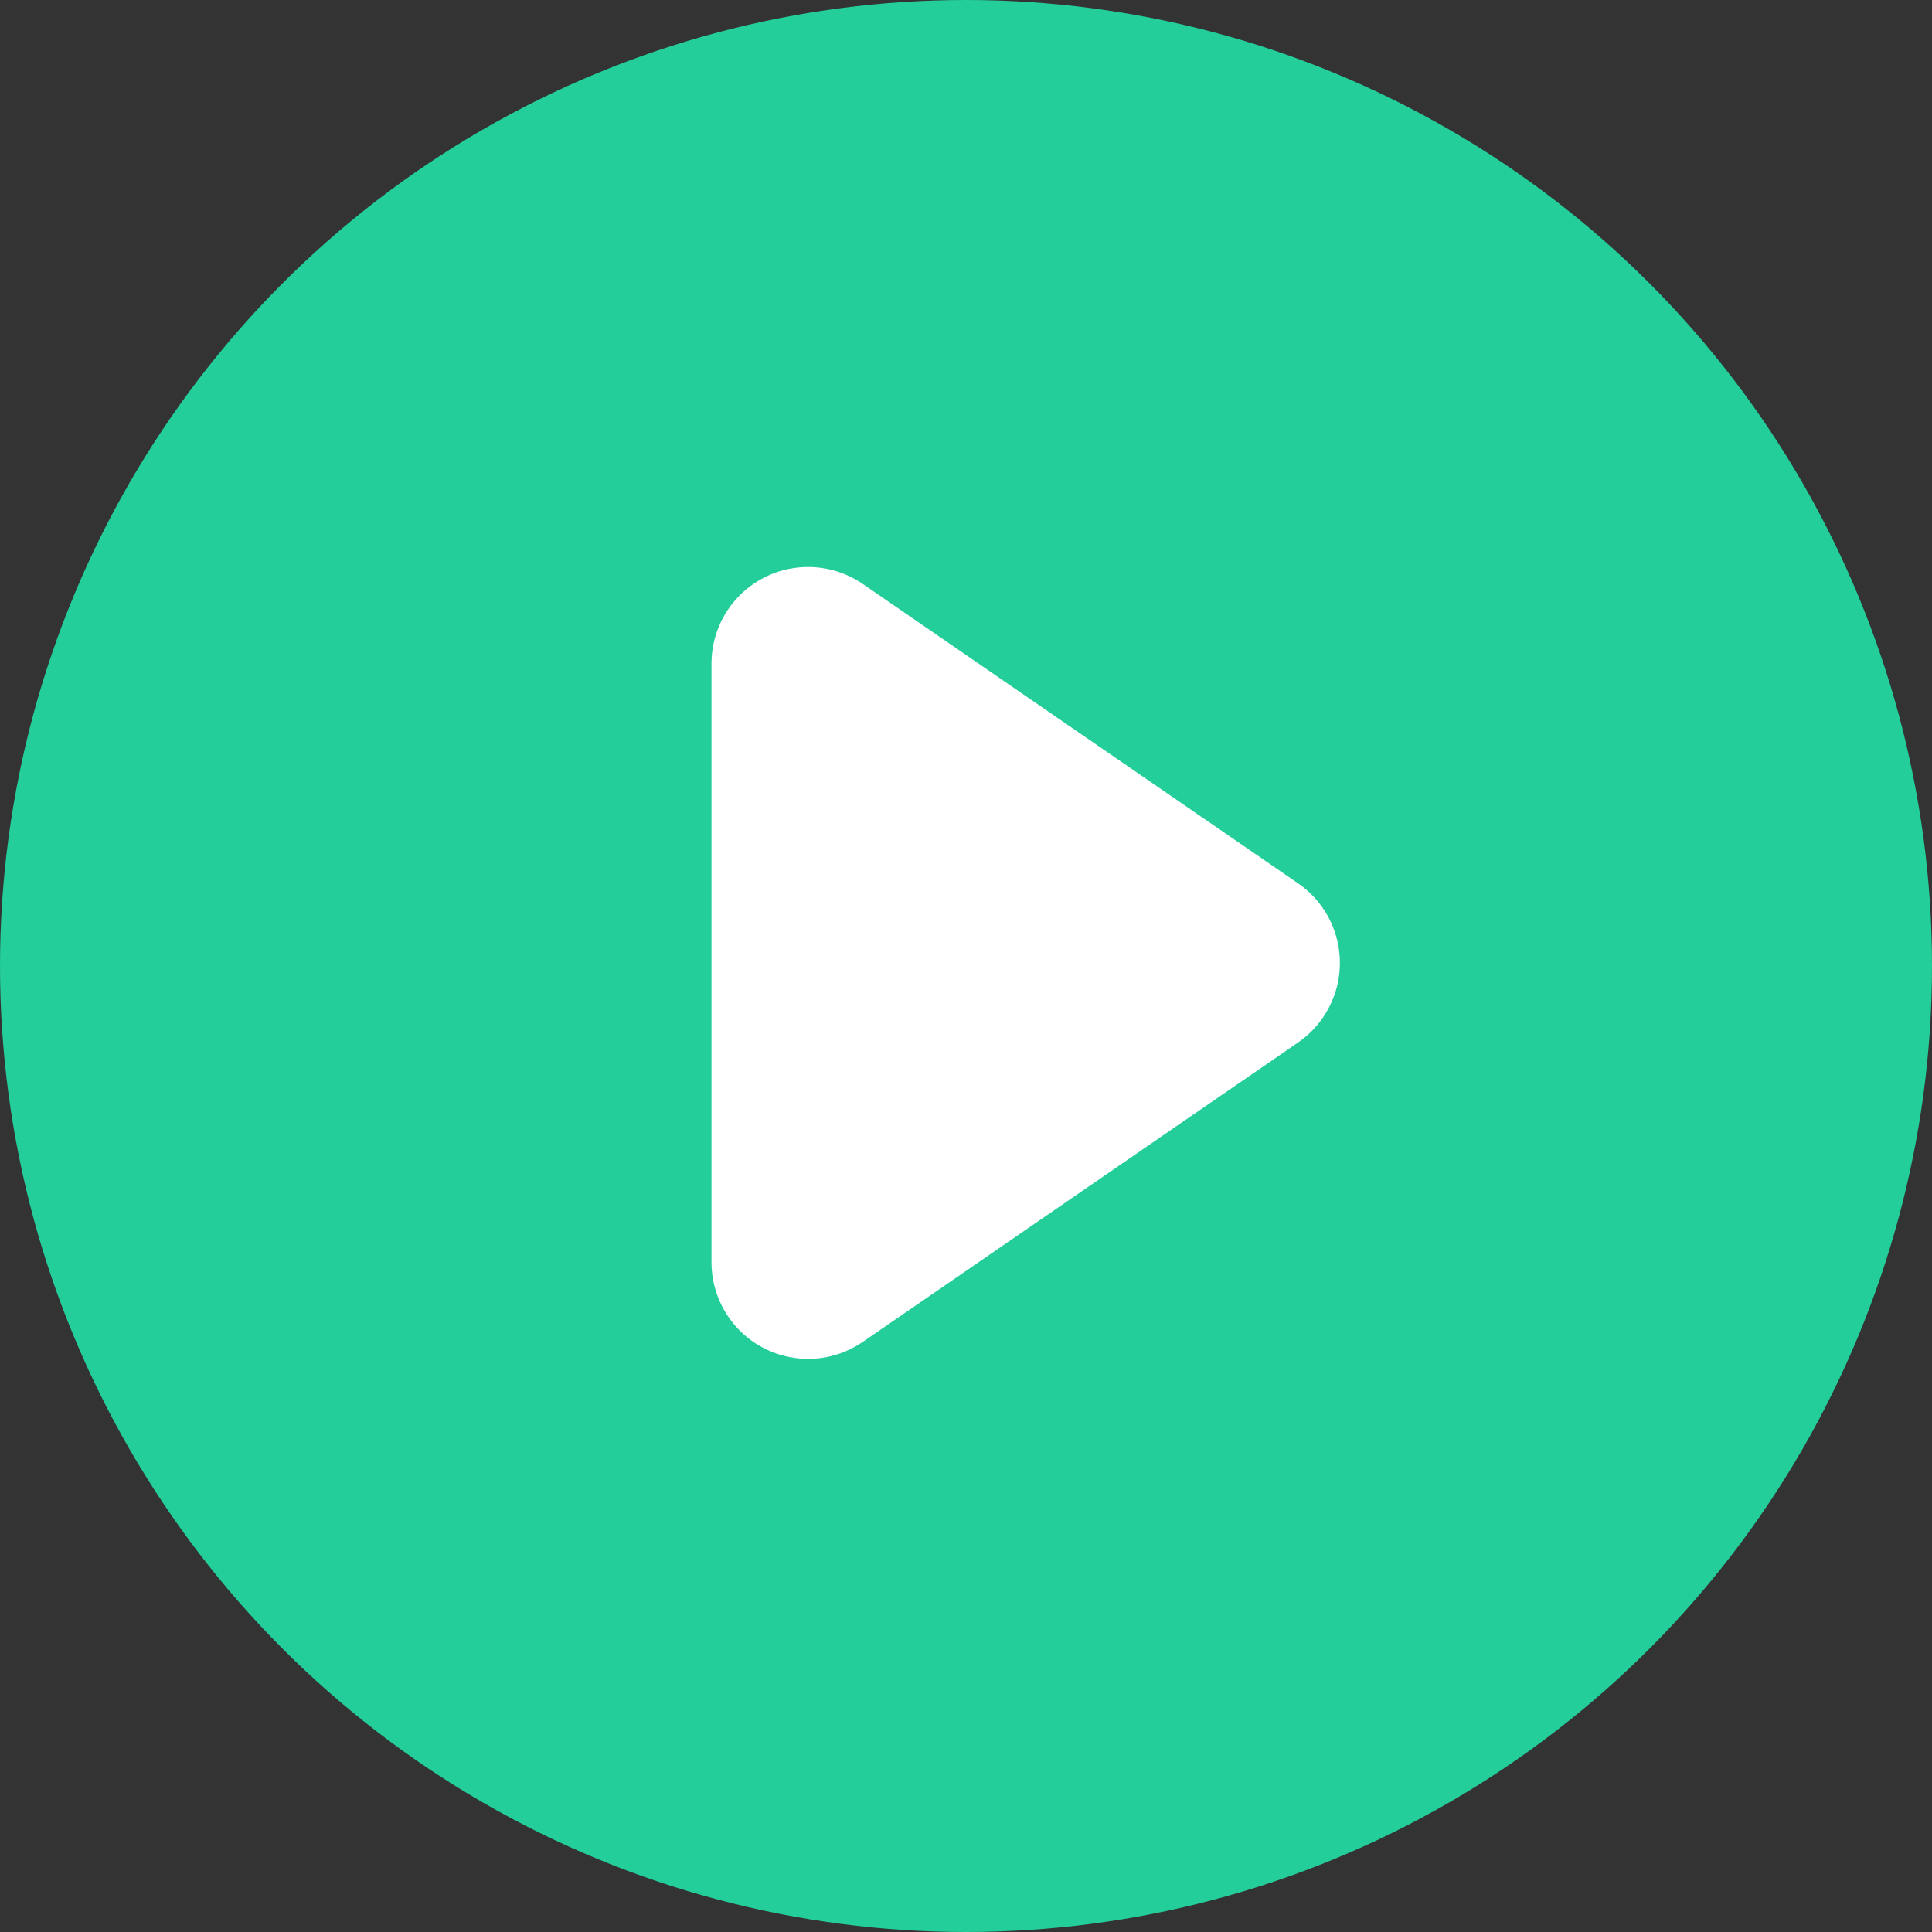 <svg xmlns="http://www.w3.org/2000/svg" width="48" height="48" viewBox="0 0 48 48">
    <rect x="0" y="0" width="48" height="48" fill="#333333" stroke="none"/>
    <g fill="none" fill-rule="evenodd">
        <g>
            <g>
                <g transform="translate(-42 -1526) translate(24 1505) translate(18 21)">
                    <circle cx="24" cy="24" r="24" fill="#23CE9A"/>
                    <path fill="#FFF" d="M28.377 18.075l7.437 10.812c.751 1.092.475 2.587-.617 3.338-.4.275-.875.422-1.36.422H18.963c-1.326 0-2.4-1.074-2.4-2.4 0-.485.147-.96.422-1.36l7.437-10.812c.75-1.092 2.245-1.368 3.337-.617.242.166.451.375.617.617z" transform="rotate(90 26.4 23.924)"/>
                </g>
            </g>
        </g>
    </g>
</svg>
